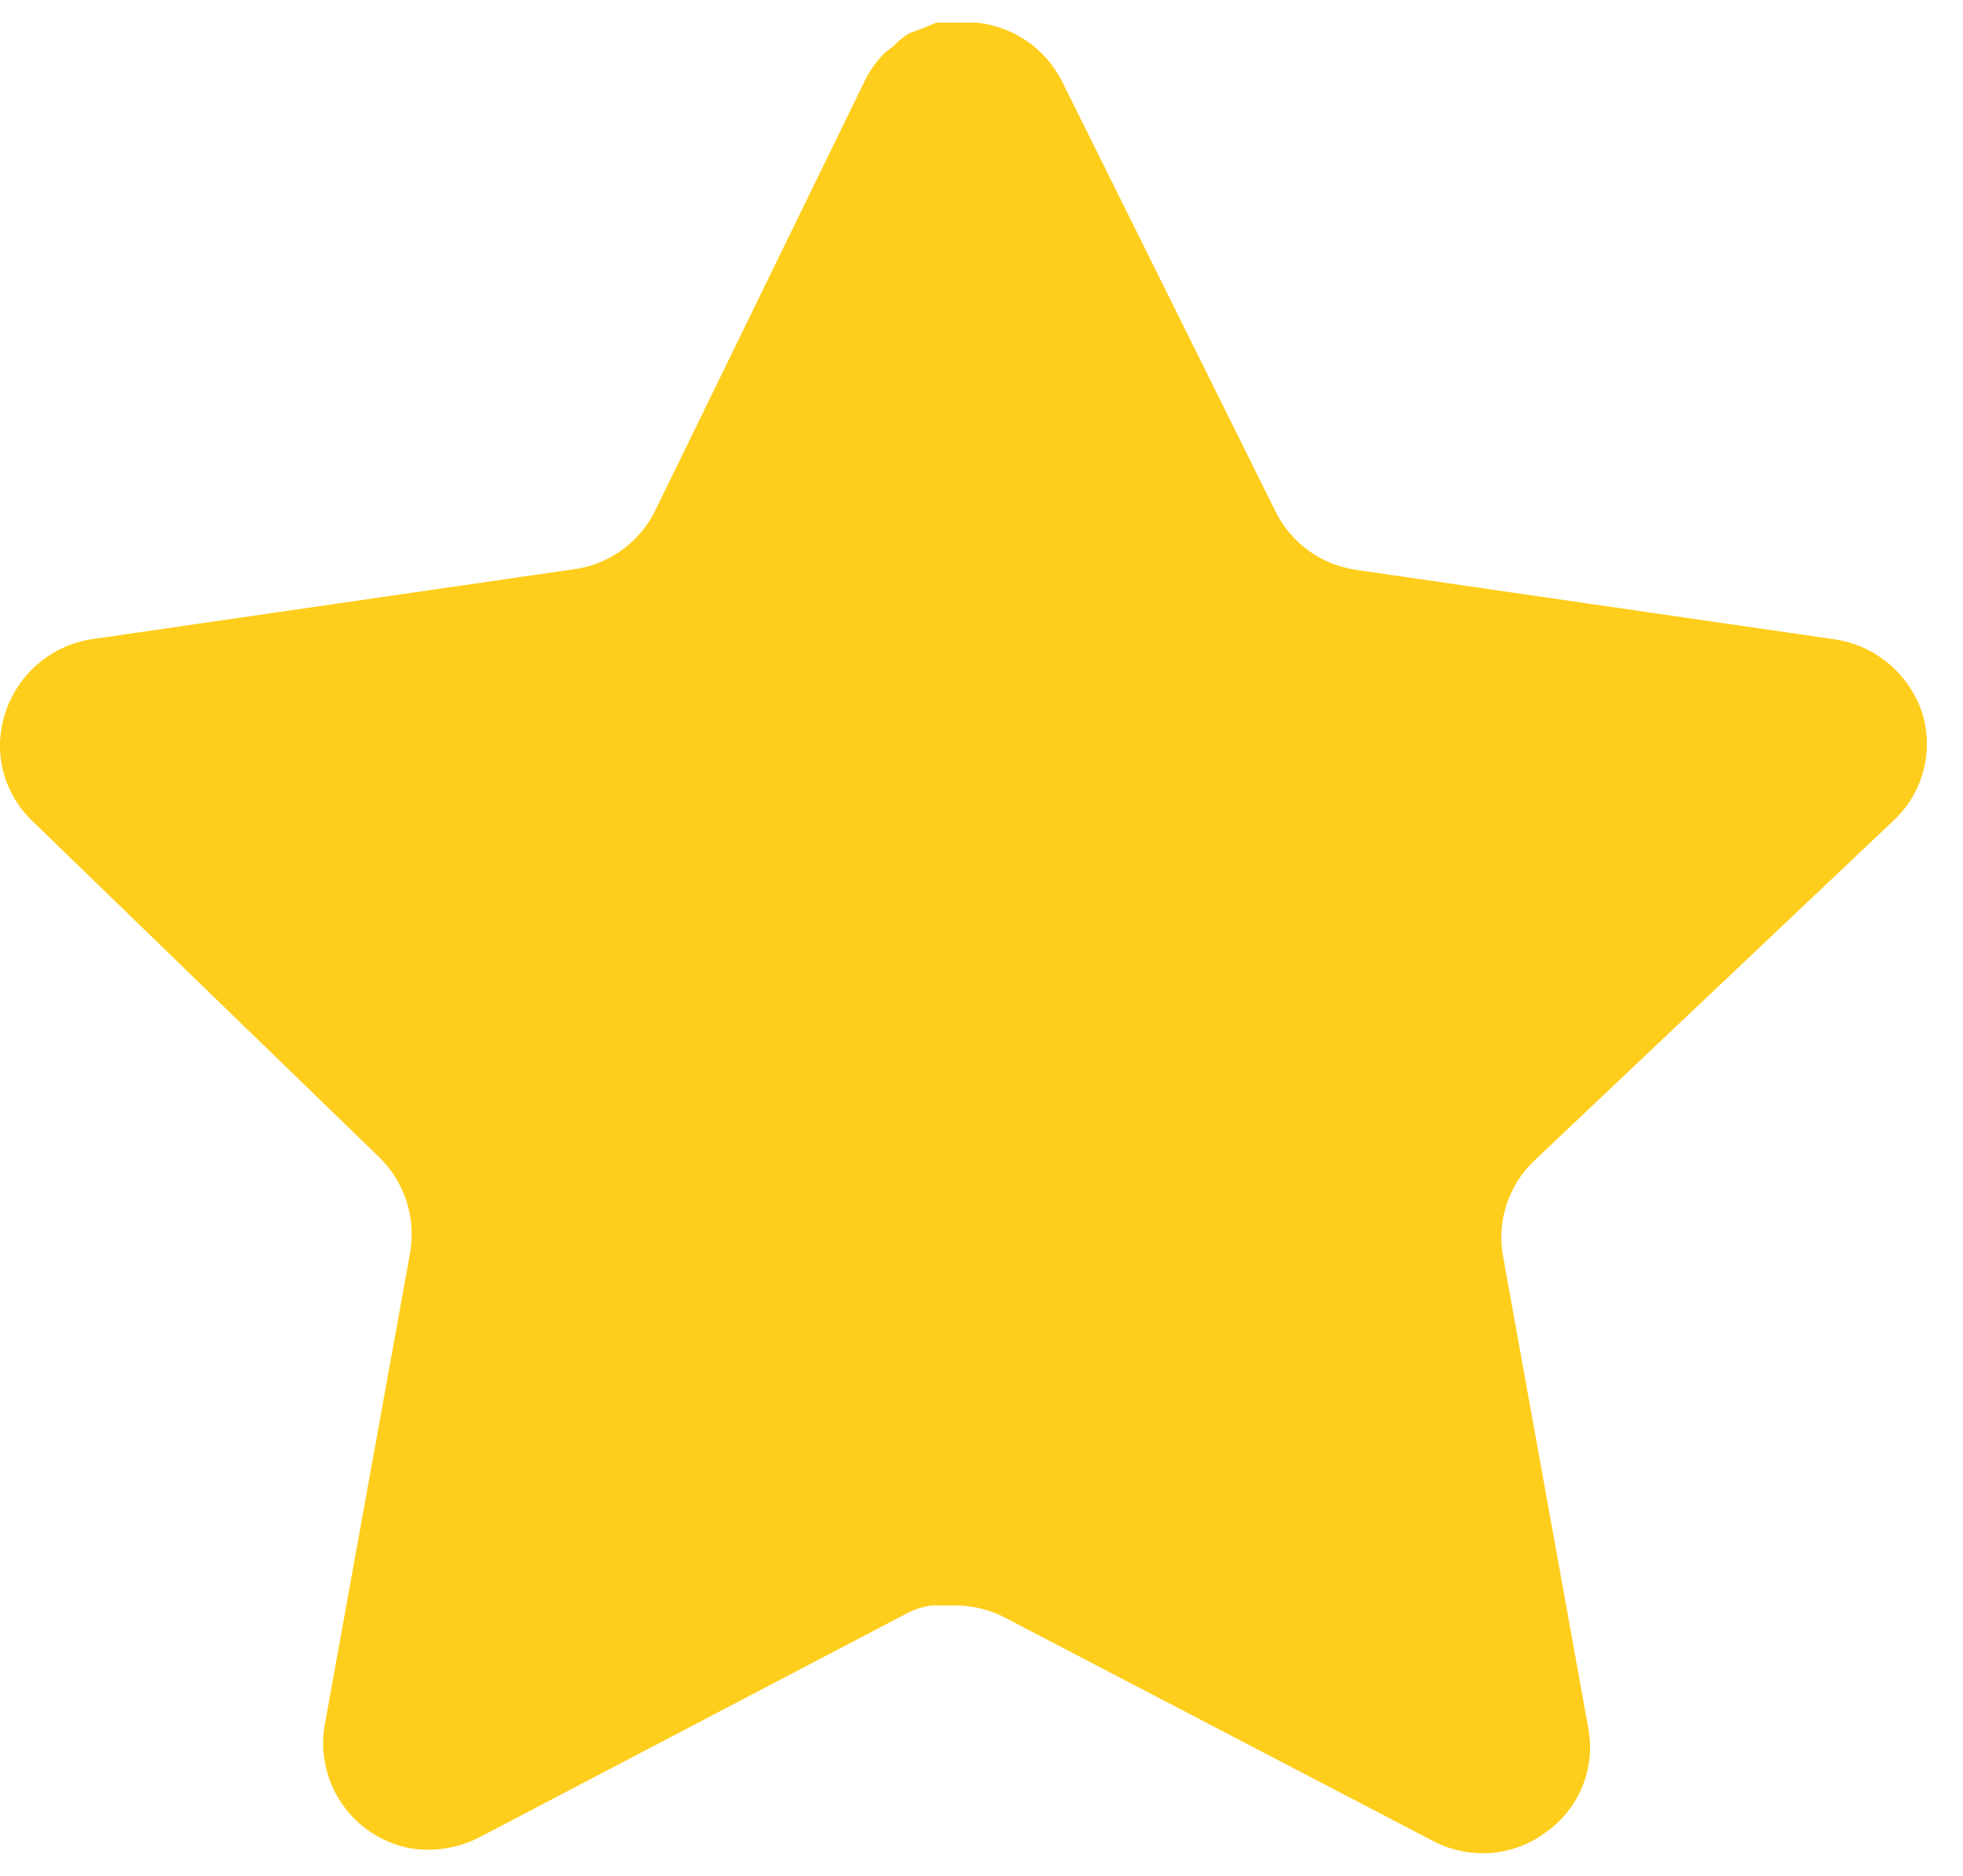 <svg width="45" height="43" viewBox="0 0 45 43" fill="none" xmlns="http://www.w3.org/2000/svg">
<path d="M35.154 26.622C34.582 27.176 34.319 27.978 34.45 28.764L36.413 39.629C36.579 40.55 36.19 41.482 35.419 42.014C34.664 42.566 33.659 42.632 32.835 42.191L23.055 37.089C22.715 36.908 22.337 36.811 21.951 36.8H21.352C21.145 36.831 20.941 36.897 20.756 36.999L10.973 42.124C10.489 42.367 9.942 42.453 9.405 42.367C8.098 42.12 7.225 40.874 7.44 39.561L9.405 28.695C9.535 27.903 9.273 27.097 8.701 26.534L0.726 18.804C0.059 18.157 -0.173 17.186 0.132 16.309C0.428 15.434 1.183 14.796 2.095 14.653L13.071 13.06C13.906 12.974 14.639 12.466 15.014 11.716L19.85 1.8C19.965 1.579 20.113 1.376 20.292 1.204L20.491 1.049C20.595 0.935 20.714 0.84 20.846 0.762L21.087 0.674L21.462 0.519H22.392C23.223 0.606 23.953 1.102 24.336 1.844L29.236 11.716C29.589 12.438 30.276 12.939 31.069 13.06L42.044 14.653C42.972 14.785 43.747 15.426 44.054 16.309C44.343 17.195 44.093 18.166 43.413 18.804L35.154 26.622Z" fill="#FFCE1C"/>
</svg>
